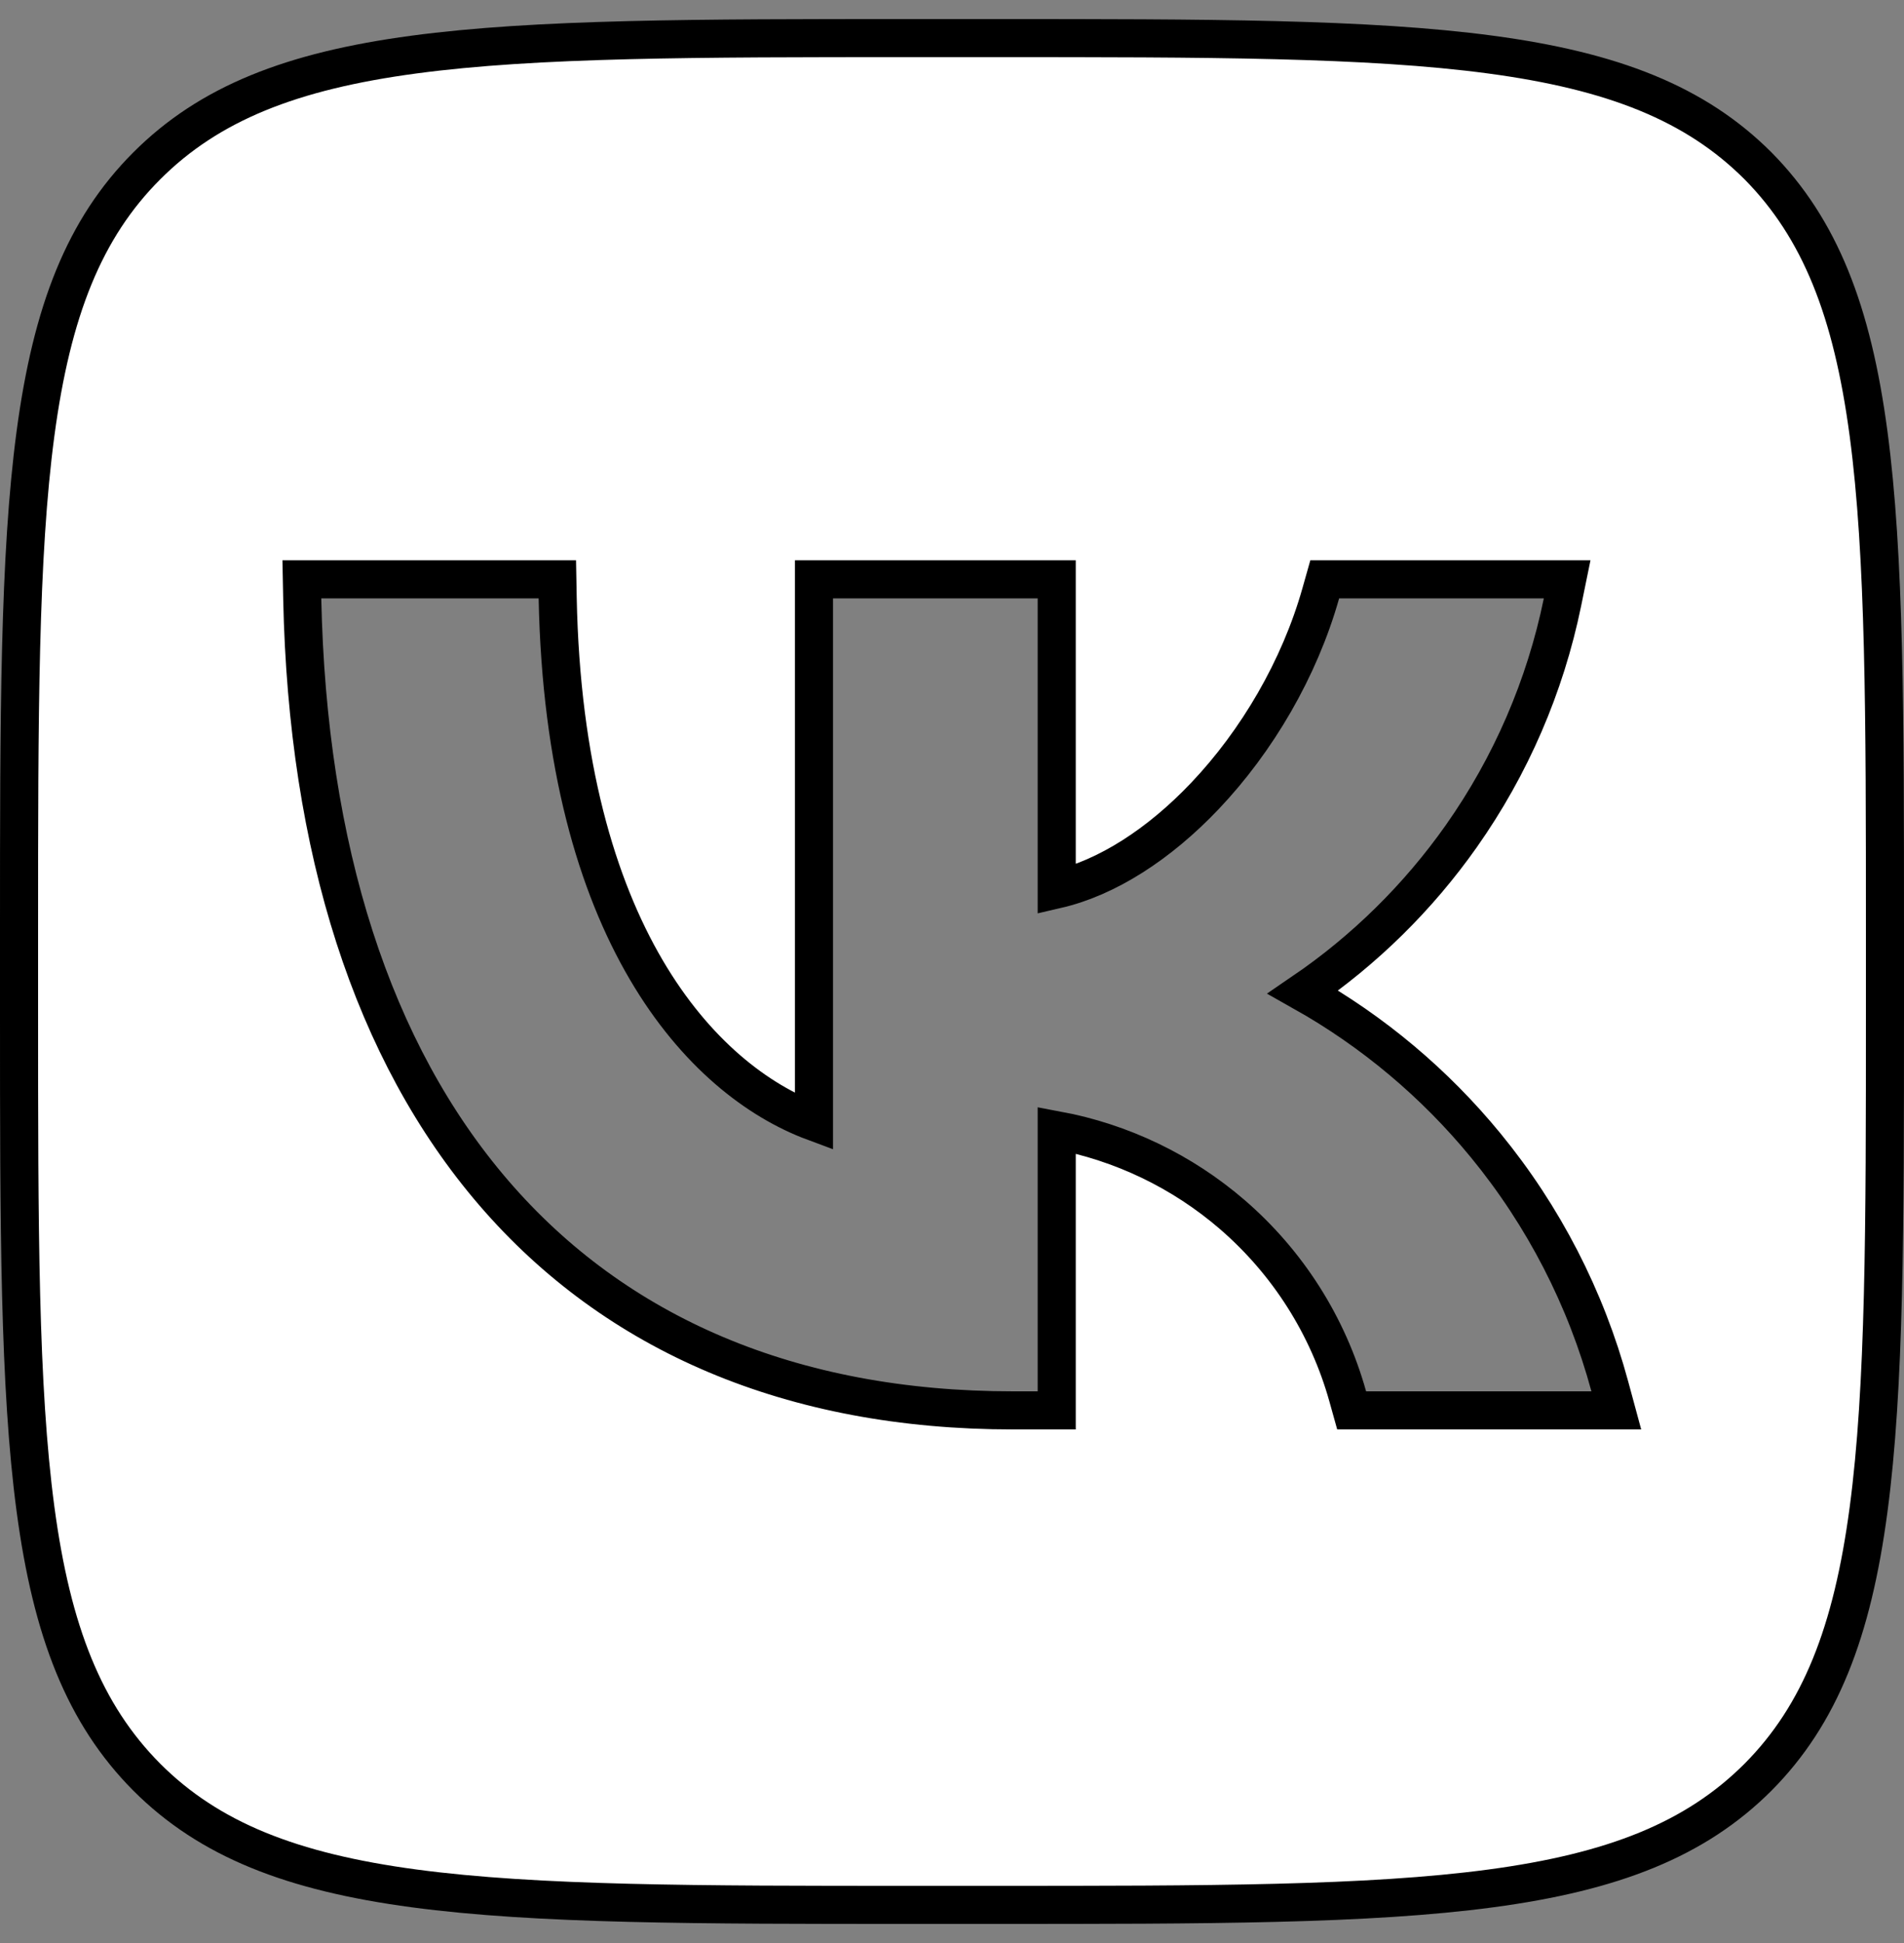 <svg width="50" height="51" viewBox="0 0 50 51" fill="none" xmlns="http://www.w3.org/2000/svg">
<rect x="0" y="0" width="50" height="51" fill="#808080" stroke="none"/>
<path d="M8.437 15.207H7.927L7.937 15.718C8.074 22.293 9.787 27.622 12.97 31.315C16.162 35.02 20.783 37.02 26.604 37.02H27.25H27.75V36.52V29.666C29.451 29.982 31.042 30.744 32.358 31.878C33.818 33.137 34.874 34.798 35.393 36.655L35.495 37.02H35.875H41.791H42.445L42.274 36.389C41.647 34.075 40.537 31.92 39.016 30.066C37.679 28.436 36.051 27.071 34.218 26.04C35.836 24.937 37.245 23.55 38.376 21.946C39.674 20.104 40.578 18.015 41.031 15.808L41.154 15.207H40.541H35.166H34.788L34.685 15.571C34.125 17.553 33.011 19.451 31.642 20.892C30.437 22.161 29.07 23.04 27.75 23.345V15.707V15.207H27.25H21.875H21.375V15.707V29.446C18.424 28.35 14.818 24.474 14.645 15.698L14.636 15.207H14.145H8.437ZM26.042 50H23.979C18.309 50 14.104 49.999 10.876 49.567C7.663 49.137 5.495 48.288 3.854 46.647C2.212 44.995 1.363 42.826 0.933 39.618C0.501 36.396 0.5 32.202 0.5 26.542V24.458C0.5 18.798 0.501 14.598 0.933 11.374C1.363 8.163 2.212 5.995 3.854 4.354C5.495 2.712 7.658 1.863 10.866 1.433C14.088 1.001 18.288 1 23.958 1H26.042C31.712 1 35.917 1.001 39.145 1.433C42.357 1.863 44.525 2.712 46.166 4.353C47.798 6.004 48.642 8.174 49.069 11.381C49.499 14.604 49.5 18.799 49.5 24.458V26.542C49.5 32.202 49.499 36.402 49.069 39.627C48.642 42.838 47.798 45.006 46.167 46.647C44.526 48.288 42.362 49.137 39.152 49.567C35.928 49.999 31.723 50 26.042 50Z" fill="white" stroke="black"/>
</svg>
